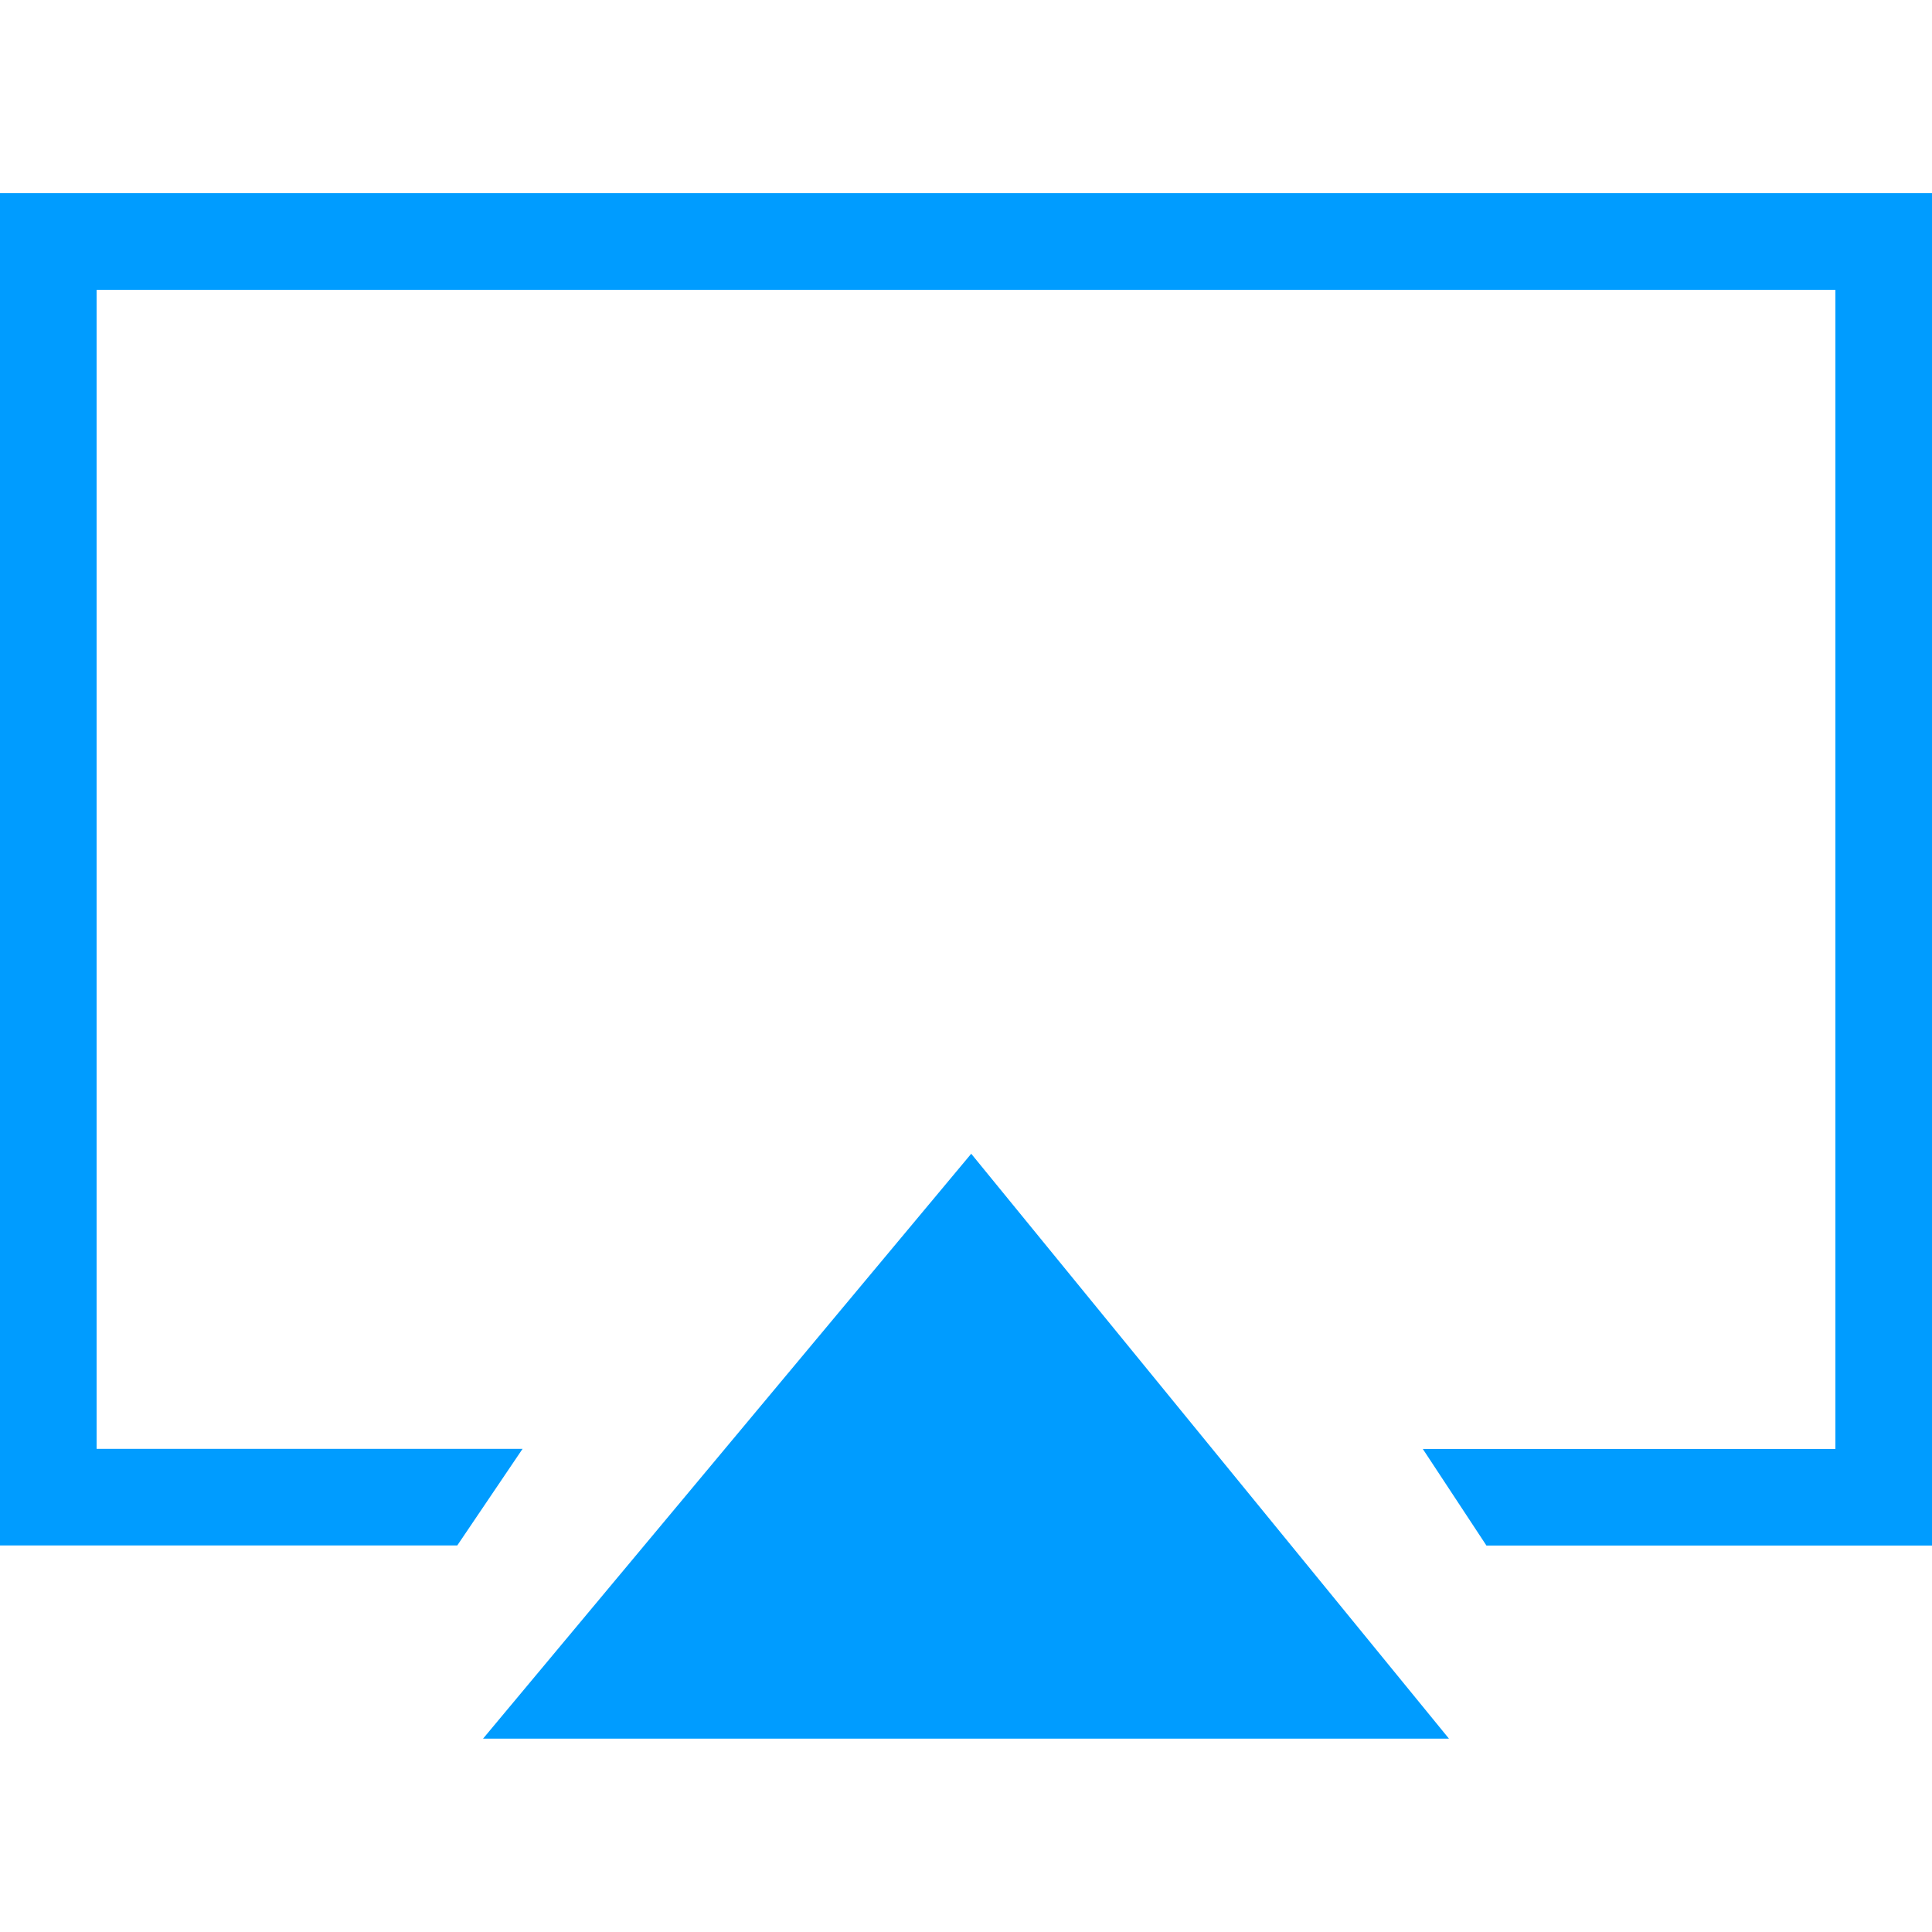 <?xml version="1.0" encoding="iso-8859-1"?>
<!-- Generator: Adobe Illustrator 16.0.0, SVG Export Plug-In . SVG Version: 6.00 Build 0)  -->
<!DOCTYPE svg PUBLIC "-//W3C//DTD SVG 1.1//EN" "http://www.w3.org/Graphics/SVG/1.1/DTD/svg11.dtd">
<svg version="1.1" id="airplayer_1_" xmlns="http://www.w3.org/2000/svg" xmlns:xlink="http://www.w3.org/1999/xlink" x="0px"
	 y="0px" width="14.999px" height="14.998px" viewBox="0 0 14.999 14.998" style="enable-background:new 0 0 14.999 14.998;"
	 xml:space="preserve">
<g id="airplayer">
	<g>
		<path style="fill-rule:evenodd;clip-rule:evenodd;fill:#009CFF;" d="M3.75,13.498h7.499L7.54,8.957L3.75,13.498z M0,1.5v10.498
			h3.55l0.507-0.75H0.75V2.25h13.499v8.999h-3.203l0.494,0.75h3.459V1.5H0z"/>
	</g>
</g>
</svg>
